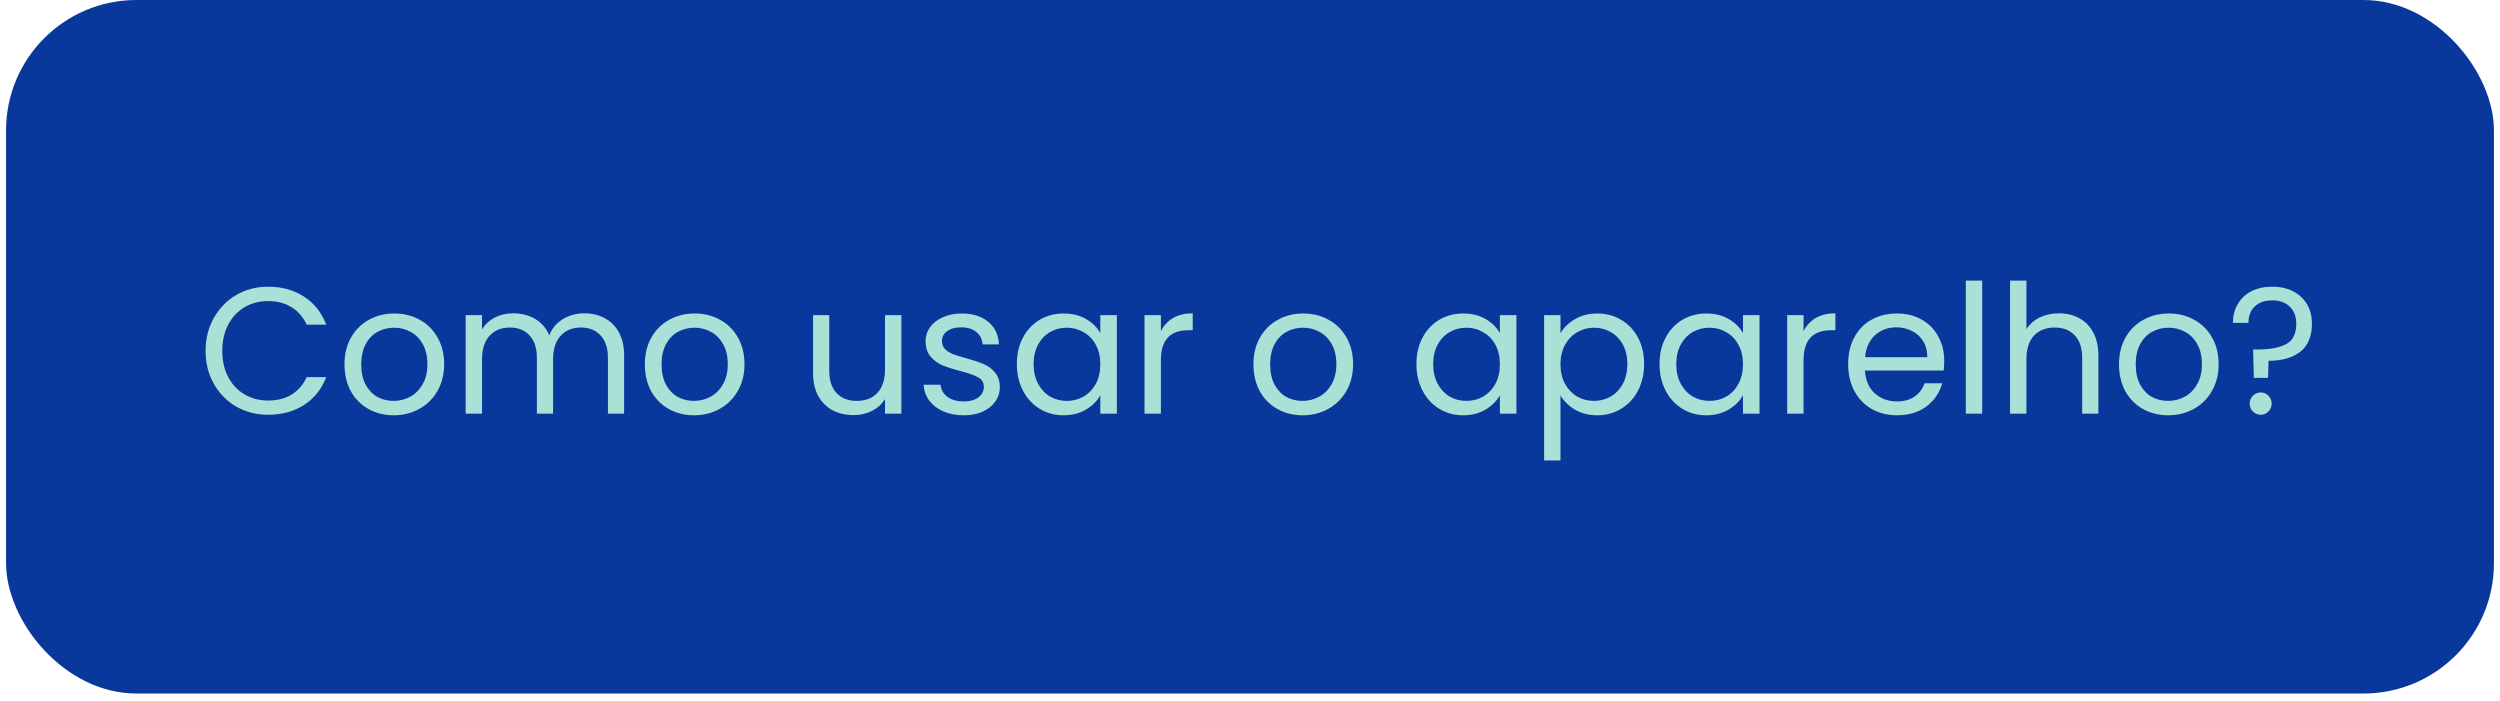 <svg width="278" height="78" viewBox="0 0 278 78" fill="none" xmlns="http://www.w3.org/2000/svg">
<rect x="0.672" width="276.655" height="77.121" rx="14.5" fill="#09389C"/>
<path d="M22.86 39.02C22.86 37.66 23.167 36.44 23.78 35.36C24.393 34.267 25.227 33.413 26.28 32.8C27.347 32.187 28.527 31.88 29.82 31.88C31.34 31.88 32.667 32.247 33.8 32.98C34.933 33.713 35.76 34.753 36.28 36.1H34.1C33.713 35.26 33.153 34.613 32.42 34.16C31.7 33.707 30.833 33.48 29.82 33.48C28.847 33.48 27.973 33.707 27.2 34.16C26.427 34.613 25.82 35.26 25.38 36.1C24.94 36.927 24.72 37.9 24.72 39.02C24.72 40.127 24.94 41.1 25.38 41.94C25.82 42.767 26.427 43.407 27.2 43.86C27.973 44.313 28.847 44.54 29.82 44.54C30.833 44.54 31.7 44.32 32.42 43.88C33.153 43.427 33.713 42.78 34.1 41.94H36.28C35.76 43.273 34.933 44.307 33.8 45.04C32.667 45.76 31.34 46.12 29.82 46.12C28.527 46.12 27.347 45.82 26.28 45.22C25.227 44.607 24.393 43.76 23.78 42.68C23.167 41.6 22.86 40.38 22.86 39.02ZM43.769 46.18C42.743 46.18 41.809 45.947 40.969 45.48C40.143 45.013 39.489 44.353 39.009 43.5C38.543 42.633 38.309 41.633 38.309 40.5C38.309 39.38 38.549 38.393 39.029 37.54C39.523 36.673 40.189 36.013 41.029 35.56C41.869 35.093 42.809 34.86 43.849 34.86C44.889 34.86 45.829 35.093 46.669 35.56C47.509 36.013 48.169 36.667 48.649 37.52C49.143 38.373 49.389 39.367 49.389 40.5C49.389 41.633 49.136 42.633 48.629 43.5C48.136 44.353 47.463 45.013 46.609 45.48C45.756 45.947 44.809 46.18 43.769 46.18ZM43.769 44.58C44.423 44.58 45.036 44.427 45.609 44.12C46.183 43.813 46.643 43.353 46.989 42.74C47.349 42.127 47.529 41.38 47.529 40.5C47.529 39.62 47.356 38.873 47.009 38.26C46.663 37.647 46.209 37.193 45.649 36.9C45.089 36.593 44.483 36.44 43.829 36.44C43.163 36.44 42.549 36.593 41.989 36.9C41.443 37.193 41.003 37.647 40.669 38.26C40.336 38.873 40.169 39.62 40.169 40.5C40.169 41.393 40.329 42.147 40.649 42.76C40.983 43.373 41.423 43.833 41.969 44.14C42.516 44.433 43.116 44.58 43.769 44.58ZM64.962 34.84C65.816 34.84 66.576 35.02 67.242 35.38C67.909 35.727 68.436 36.253 68.822 36.96C69.209 37.667 69.402 38.527 69.402 39.54V46H67.602V39.8C67.602 38.707 67.329 37.873 66.782 37.3C66.249 36.713 65.522 36.42 64.602 36.42C63.656 36.42 62.902 36.727 62.342 37.34C61.782 37.94 61.502 38.813 61.502 39.96V46H59.702V39.8C59.702 38.707 59.429 37.873 58.882 37.3C58.349 36.713 57.622 36.42 56.702 36.42C55.755 36.42 55.002 36.727 54.442 37.34C53.882 37.94 53.602 38.813 53.602 39.96V46H51.782V35.04H53.602V36.62C53.962 36.047 54.442 35.607 55.042 35.3C55.656 34.993 56.329 34.84 57.062 34.84C57.982 34.84 58.795 35.047 59.502 35.46C60.209 35.873 60.736 36.48 61.082 37.28C61.389 36.507 61.895 35.907 62.602 35.48C63.309 35.053 64.096 34.84 64.962 34.84ZM77.168 46.18C76.141 46.18 75.208 45.947 74.368 45.48C73.541 45.013 72.888 44.353 72.408 43.5C71.941 42.633 71.708 41.633 71.708 40.5C71.708 39.38 71.948 38.393 72.428 37.54C72.921 36.673 73.588 36.013 74.428 35.56C75.268 35.093 76.208 34.86 77.248 34.86C78.288 34.86 79.228 35.093 80.068 35.56C80.908 36.013 81.568 36.667 82.048 37.52C82.541 38.373 82.788 39.367 82.788 40.5C82.788 41.633 82.534 42.633 82.028 43.5C81.534 44.353 80.861 45.013 80.008 45.48C79.154 45.947 78.208 46.18 77.168 46.18ZM77.168 44.58C77.821 44.58 78.434 44.427 79.008 44.12C79.581 43.813 80.041 43.353 80.388 42.74C80.748 42.127 80.928 41.38 80.928 40.5C80.928 39.62 80.754 38.873 80.408 38.26C80.061 37.647 79.608 37.193 79.048 36.9C78.488 36.593 77.881 36.44 77.228 36.44C76.561 36.44 75.948 36.593 75.388 36.9C74.841 37.193 74.401 37.647 74.068 38.26C73.734 38.873 73.568 39.62 73.568 40.5C73.568 41.393 73.728 42.147 74.048 42.76C74.381 43.373 74.821 43.833 75.368 44.14C75.914 44.433 76.514 44.58 77.168 44.58ZM100.233 35.04V46H98.413V44.38C98.066 44.94 97.579 45.38 96.953 45.7C96.339 46.007 95.659 46.16 94.913 46.16C94.059 46.16 93.293 45.987 92.613 45.64C91.933 45.28 91.393 44.747 90.993 44.04C90.606 43.333 90.413 42.473 90.413 41.46V35.04H92.213V41.22C92.213 42.3 92.486 43.133 93.033 43.72C93.579 44.293 94.326 44.58 95.273 44.58C96.246 44.58 97.013 44.28 97.573 43.68C98.133 43.08 98.413 42.207 98.413 41.06V35.04H100.233ZM107.186 46.18C106.346 46.18 105.592 46.04 104.926 45.76C104.259 45.467 103.732 45.067 103.346 44.56C102.959 44.04 102.746 43.447 102.706 42.78H104.586C104.639 43.327 104.892 43.773 105.346 44.12C105.812 44.467 106.419 44.64 107.166 44.64C107.859 44.64 108.406 44.487 108.806 44.18C109.206 43.873 109.406 43.487 109.406 43.02C109.406 42.54 109.192 42.187 108.766 41.96C108.339 41.72 107.679 41.487 106.786 41.26C105.972 41.047 105.306 40.833 104.786 40.62C104.279 40.393 103.839 40.067 103.466 39.64C103.106 39.2 102.926 38.627 102.926 37.92C102.926 37.36 103.092 36.847 103.426 36.38C103.759 35.913 104.232 35.547 104.846 35.28C105.459 35 106.159 34.86 106.946 34.86C108.159 34.86 109.139 35.167 109.886 35.78C110.632 36.393 111.032 37.233 111.086 38.3H109.266C109.226 37.727 108.992 37.267 108.566 36.92C108.152 36.573 107.592 36.4 106.886 36.4C106.232 36.4 105.712 36.54 105.326 36.82C104.939 37.1 104.746 37.467 104.746 37.92C104.746 38.28 104.859 38.58 105.086 38.82C105.326 39.047 105.619 39.233 105.966 39.38C106.326 39.513 106.819 39.667 107.446 39.84C108.232 40.053 108.872 40.267 109.366 40.48C109.859 40.68 110.279 40.987 110.626 41.4C110.986 41.813 111.172 42.353 111.186 43.02C111.186 43.62 111.019 44.16 110.686 44.64C110.352 45.12 109.879 45.5 109.266 45.78C108.666 46.047 107.972 46.18 107.186 46.18ZM113.075 40.48C113.075 39.36 113.302 38.38 113.755 37.54C114.208 36.687 114.828 36.027 115.615 35.56C116.415 35.093 117.302 34.86 118.275 34.86C119.235 34.86 120.068 35.067 120.775 35.48C121.482 35.893 122.008 36.413 122.355 37.04V35.04H124.195V46H122.355V43.96C121.995 44.6 121.455 45.133 120.735 45.56C120.028 45.973 119.202 46.18 118.255 46.18C117.282 46.18 116.402 45.94 115.615 45.46C114.828 44.98 114.208 44.307 113.755 43.44C113.302 42.573 113.075 41.587 113.075 40.48ZM122.355 40.5C122.355 39.673 122.188 38.953 121.855 38.34C121.522 37.727 121.068 37.26 120.495 36.94C119.935 36.607 119.315 36.44 118.635 36.44C117.955 36.44 117.335 36.6 116.775 36.92C116.215 37.24 115.768 37.707 115.435 38.32C115.102 38.933 114.935 39.653 114.935 40.48C114.935 41.32 115.102 42.053 115.435 42.68C115.768 43.293 116.215 43.767 116.775 44.1C117.335 44.42 117.955 44.58 118.635 44.58C119.315 44.58 119.935 44.42 120.495 44.1C121.068 43.767 121.522 43.293 121.855 42.68C122.188 42.053 122.355 41.327 122.355 40.5ZM129.09 36.82C129.41 36.193 129.864 35.707 130.45 35.36C131.05 35.013 131.777 34.84 132.63 34.84V36.72H132.15C130.11 36.72 129.09 37.827 129.09 40.04V46H127.27V35.04H129.09V36.82ZM144.843 46.18C143.817 46.18 142.883 45.947 142.043 45.48C141.217 45.013 140.563 44.353 140.083 43.5C139.617 42.633 139.383 41.633 139.383 40.5C139.383 39.38 139.623 38.393 140.103 37.54C140.597 36.673 141.263 36.013 142.103 35.56C142.943 35.093 143.883 34.86 144.923 34.86C145.963 34.86 146.903 35.093 147.743 35.56C148.583 36.013 149.243 36.667 149.723 37.52C150.217 38.373 150.463 39.367 150.463 40.5C150.463 41.633 150.21 42.633 149.703 43.5C149.21 44.353 148.537 45.013 147.683 45.48C146.83 45.947 145.883 46.18 144.843 46.18ZM144.843 44.58C145.497 44.58 146.11 44.427 146.683 44.12C147.257 43.813 147.717 43.353 148.063 42.74C148.423 42.127 148.603 41.38 148.603 40.5C148.603 39.62 148.43 38.873 148.083 38.26C147.737 37.647 147.283 37.193 146.723 36.9C146.163 36.593 145.557 36.44 144.903 36.44C144.237 36.44 143.623 36.593 143.063 36.9C142.517 37.193 142.077 37.647 141.743 38.26C141.41 38.873 141.243 39.62 141.243 40.5C141.243 41.393 141.403 42.147 141.723 42.76C142.057 43.373 142.497 43.833 143.043 44.14C143.59 44.433 144.19 44.58 144.843 44.58ZM157.508 40.48C157.508 39.36 157.735 38.38 158.188 37.54C158.642 36.687 159.262 36.027 160.048 35.56C160.848 35.093 161.735 34.86 162.708 34.86C163.668 34.86 164.502 35.067 165.208 35.48C165.915 35.893 166.442 36.413 166.788 37.04V35.04H168.628V46H166.788V43.96C166.428 44.6 165.888 45.133 165.168 45.56C164.462 45.973 163.635 46.18 162.688 46.18C161.715 46.18 160.835 45.94 160.048 45.46C159.262 44.98 158.642 44.307 158.188 43.44C157.735 42.573 157.508 41.587 157.508 40.48ZM166.788 40.5C166.788 39.673 166.622 38.953 166.288 38.34C165.955 37.727 165.502 37.26 164.928 36.94C164.368 36.607 163.748 36.44 163.068 36.44C162.388 36.44 161.768 36.6 161.208 36.92C160.648 37.24 160.202 37.707 159.868 38.32C159.535 38.933 159.368 39.653 159.368 40.48C159.368 41.32 159.535 42.053 159.868 42.68C160.202 43.293 160.648 43.767 161.208 44.1C161.768 44.42 162.388 44.58 163.068 44.58C163.748 44.58 164.368 44.42 164.928 44.1C165.502 43.767 165.955 43.293 166.288 42.68C166.622 42.053 166.788 41.327 166.788 40.5ZM173.524 37.06C173.884 36.433 174.417 35.913 175.124 35.5C175.844 35.073 176.677 34.86 177.624 34.86C178.597 34.86 179.477 35.093 180.264 35.56C181.064 36.027 181.691 36.687 182.144 37.54C182.597 38.38 182.824 39.36 182.824 40.48C182.824 41.587 182.597 42.573 182.144 43.44C181.691 44.307 181.064 44.98 180.264 45.46C179.477 45.94 178.597 46.18 177.624 46.18C176.691 46.18 175.864 45.973 175.144 45.56C174.437 45.133 173.897 44.607 173.524 43.98V51.2H171.704V35.04H173.524V37.06ZM180.964 40.48C180.964 39.653 180.797 38.933 180.464 38.32C180.131 37.707 179.677 37.24 179.104 36.92C178.544 36.6 177.924 36.44 177.244 36.44C176.577 36.44 175.957 36.607 175.384 36.94C174.824 37.26 174.371 37.733 174.024 38.36C173.691 38.973 173.524 39.687 173.524 40.5C173.524 41.327 173.691 42.053 174.024 42.68C174.371 43.293 174.824 43.767 175.384 44.1C175.957 44.42 176.577 44.58 177.244 44.58C177.924 44.58 178.544 44.42 179.104 44.1C179.677 43.767 180.131 43.293 180.464 42.68C180.797 42.053 180.964 41.32 180.964 40.48ZM184.54 40.48C184.54 39.36 184.766 38.38 185.22 37.54C185.673 36.687 186.293 36.027 187.08 35.56C187.88 35.093 188.766 34.86 189.74 34.86C190.7 34.86 191.533 35.067 192.24 35.48C192.946 35.893 193.473 36.413 193.82 37.04V35.04H195.66V46H193.82V43.96C193.46 44.6 192.92 45.133 192.2 45.56C191.493 45.973 190.666 46.18 189.72 46.18C188.746 46.18 187.866 45.94 187.08 45.46C186.293 44.98 185.673 44.307 185.22 43.44C184.766 42.573 184.54 41.587 184.54 40.48ZM193.82 40.5C193.82 39.673 193.653 38.953 193.32 38.34C192.986 37.727 192.533 37.26 191.96 36.94C191.4 36.607 190.78 36.44 190.1 36.44C189.42 36.44 188.8 36.6 188.24 36.92C187.68 37.24 187.233 37.707 186.9 38.32C186.566 38.933 186.4 39.653 186.4 40.48C186.4 41.32 186.566 42.053 186.9 42.68C187.233 43.293 187.68 43.767 188.24 44.1C188.8 44.42 189.42 44.58 190.1 44.58C190.78 44.58 191.4 44.42 191.96 44.1C192.533 43.767 192.986 43.293 193.32 42.68C193.653 42.053 193.82 41.327 193.82 40.5ZM200.555 36.82C200.875 36.193 201.329 35.707 201.915 35.36C202.515 35.013 203.242 34.84 204.095 34.84V36.72H203.615C201.575 36.72 200.555 37.827 200.555 40.04V46H198.735V35.04H200.555V36.82ZM216.196 40.1C216.196 40.447 216.176 40.813 216.136 41.2H207.376C207.443 42.28 207.81 43.127 208.476 43.74C209.156 44.34 209.976 44.64 210.936 44.64C211.723 44.64 212.376 44.46 212.896 44.1C213.43 43.727 213.803 43.233 214.016 42.62H215.976C215.683 43.673 215.096 44.533 214.216 45.2C213.336 45.853 212.243 46.18 210.936 46.18C209.896 46.18 208.963 45.947 208.136 45.48C207.323 45.013 206.683 44.353 206.216 43.5C205.75 42.633 205.516 41.633 205.516 40.5C205.516 39.367 205.743 38.373 206.196 37.52C206.65 36.667 207.283 36.013 208.096 35.56C208.923 35.093 209.87 34.86 210.936 34.86C211.976 34.86 212.896 35.087 213.696 35.54C214.496 35.993 215.11 36.62 215.536 37.42C215.976 38.207 216.196 39.1 216.196 40.1ZM214.316 39.72C214.316 39.027 214.163 38.433 213.856 37.94C213.55 37.433 213.13 37.053 212.596 36.8C212.076 36.533 211.496 36.4 210.856 36.4C209.936 36.4 209.15 36.693 208.496 37.28C207.856 37.867 207.49 38.68 207.396 39.72H214.316ZM220.419 31.2V46H218.599V31.2H220.419ZM228.96 34.84C229.787 34.84 230.534 35.02 231.2 35.38C231.867 35.727 232.387 36.253 232.76 36.96C233.147 37.667 233.34 38.527 233.34 39.54V46H231.54V39.8C231.54 38.707 231.267 37.873 230.72 37.3C230.174 36.713 229.427 36.42 228.48 36.42C227.52 36.42 226.754 36.72 226.18 37.32C225.62 37.92 225.34 38.793 225.34 39.94V46H223.52V31.2H225.34V36.6C225.7 36.04 226.194 35.607 226.82 35.3C227.46 34.993 228.174 34.84 228.96 34.84ZM241.093 46.18C240.067 46.18 239.133 45.947 238.293 45.48C237.467 45.013 236.813 44.353 236.333 43.5C235.867 42.633 235.633 41.633 235.633 40.5C235.633 39.38 235.873 38.393 236.353 37.54C236.847 36.673 237.513 36.013 238.353 35.56C239.193 35.093 240.133 34.86 241.173 34.86C242.213 34.86 243.153 35.093 243.993 35.56C244.833 36.013 245.493 36.667 245.973 37.52C246.467 38.373 246.713 39.367 246.713 40.5C246.713 41.633 246.46 42.633 245.953 43.5C245.46 44.353 244.787 45.013 243.933 45.48C243.08 45.947 242.133 46.18 241.093 46.18ZM241.093 44.58C241.747 44.58 242.36 44.427 242.933 44.12C243.507 43.813 243.967 43.353 244.313 42.74C244.673 42.127 244.853 41.38 244.853 40.5C244.853 39.62 244.68 38.873 244.333 38.26C243.987 37.647 243.533 37.193 242.973 36.9C242.413 36.593 241.807 36.44 241.153 36.44C240.487 36.44 239.873 36.593 239.313 36.9C238.767 37.193 238.327 37.647 237.993 38.26C237.66 38.873 237.493 39.62 237.493 40.5C237.493 41.393 237.653 42.147 237.973 42.76C238.307 43.373 238.747 43.833 239.293 44.14C239.84 44.433 240.44 44.58 241.093 44.58ZM252.666 31.88C253.986 31.88 255.053 32.253 255.866 33C256.68 33.747 257.086 34.747 257.086 36C257.086 37.4 256.653 38.44 255.786 39.12C254.92 39.787 253.746 40.12 252.266 40.12L252.206 42.02H250.626L250.546 38.86H251.126C252.446 38.86 253.48 38.66 254.226 38.26C254.973 37.86 255.346 37.107 255.346 36C255.346 35.2 255.106 34.567 254.626 34.1C254.146 33.633 253.5 33.4 252.686 33.4C251.86 33.4 251.206 33.627 250.726 34.08C250.26 34.52 250.026 35.127 250.026 35.9H248.306C248.306 35.1 248.486 34.4 248.846 33.8C249.206 33.187 249.713 32.713 250.366 32.38C251.033 32.047 251.8 31.88 252.666 31.88ZM251.406 46.12C251.06 46.12 250.766 46 250.526 45.76C250.286 45.52 250.166 45.227 250.166 44.88C250.166 44.533 250.286 44.24 250.526 44C250.766 43.76 251.06 43.64 251.406 43.64C251.74 43.64 252.02 43.76 252.246 44C252.486 44.24 252.606 44.533 252.606 44.88C252.606 45.227 252.486 45.52 252.246 45.76C252.02 46 251.74 46.12 251.406 46.12Z" fill="#AAE1D6"/>
</svg>
